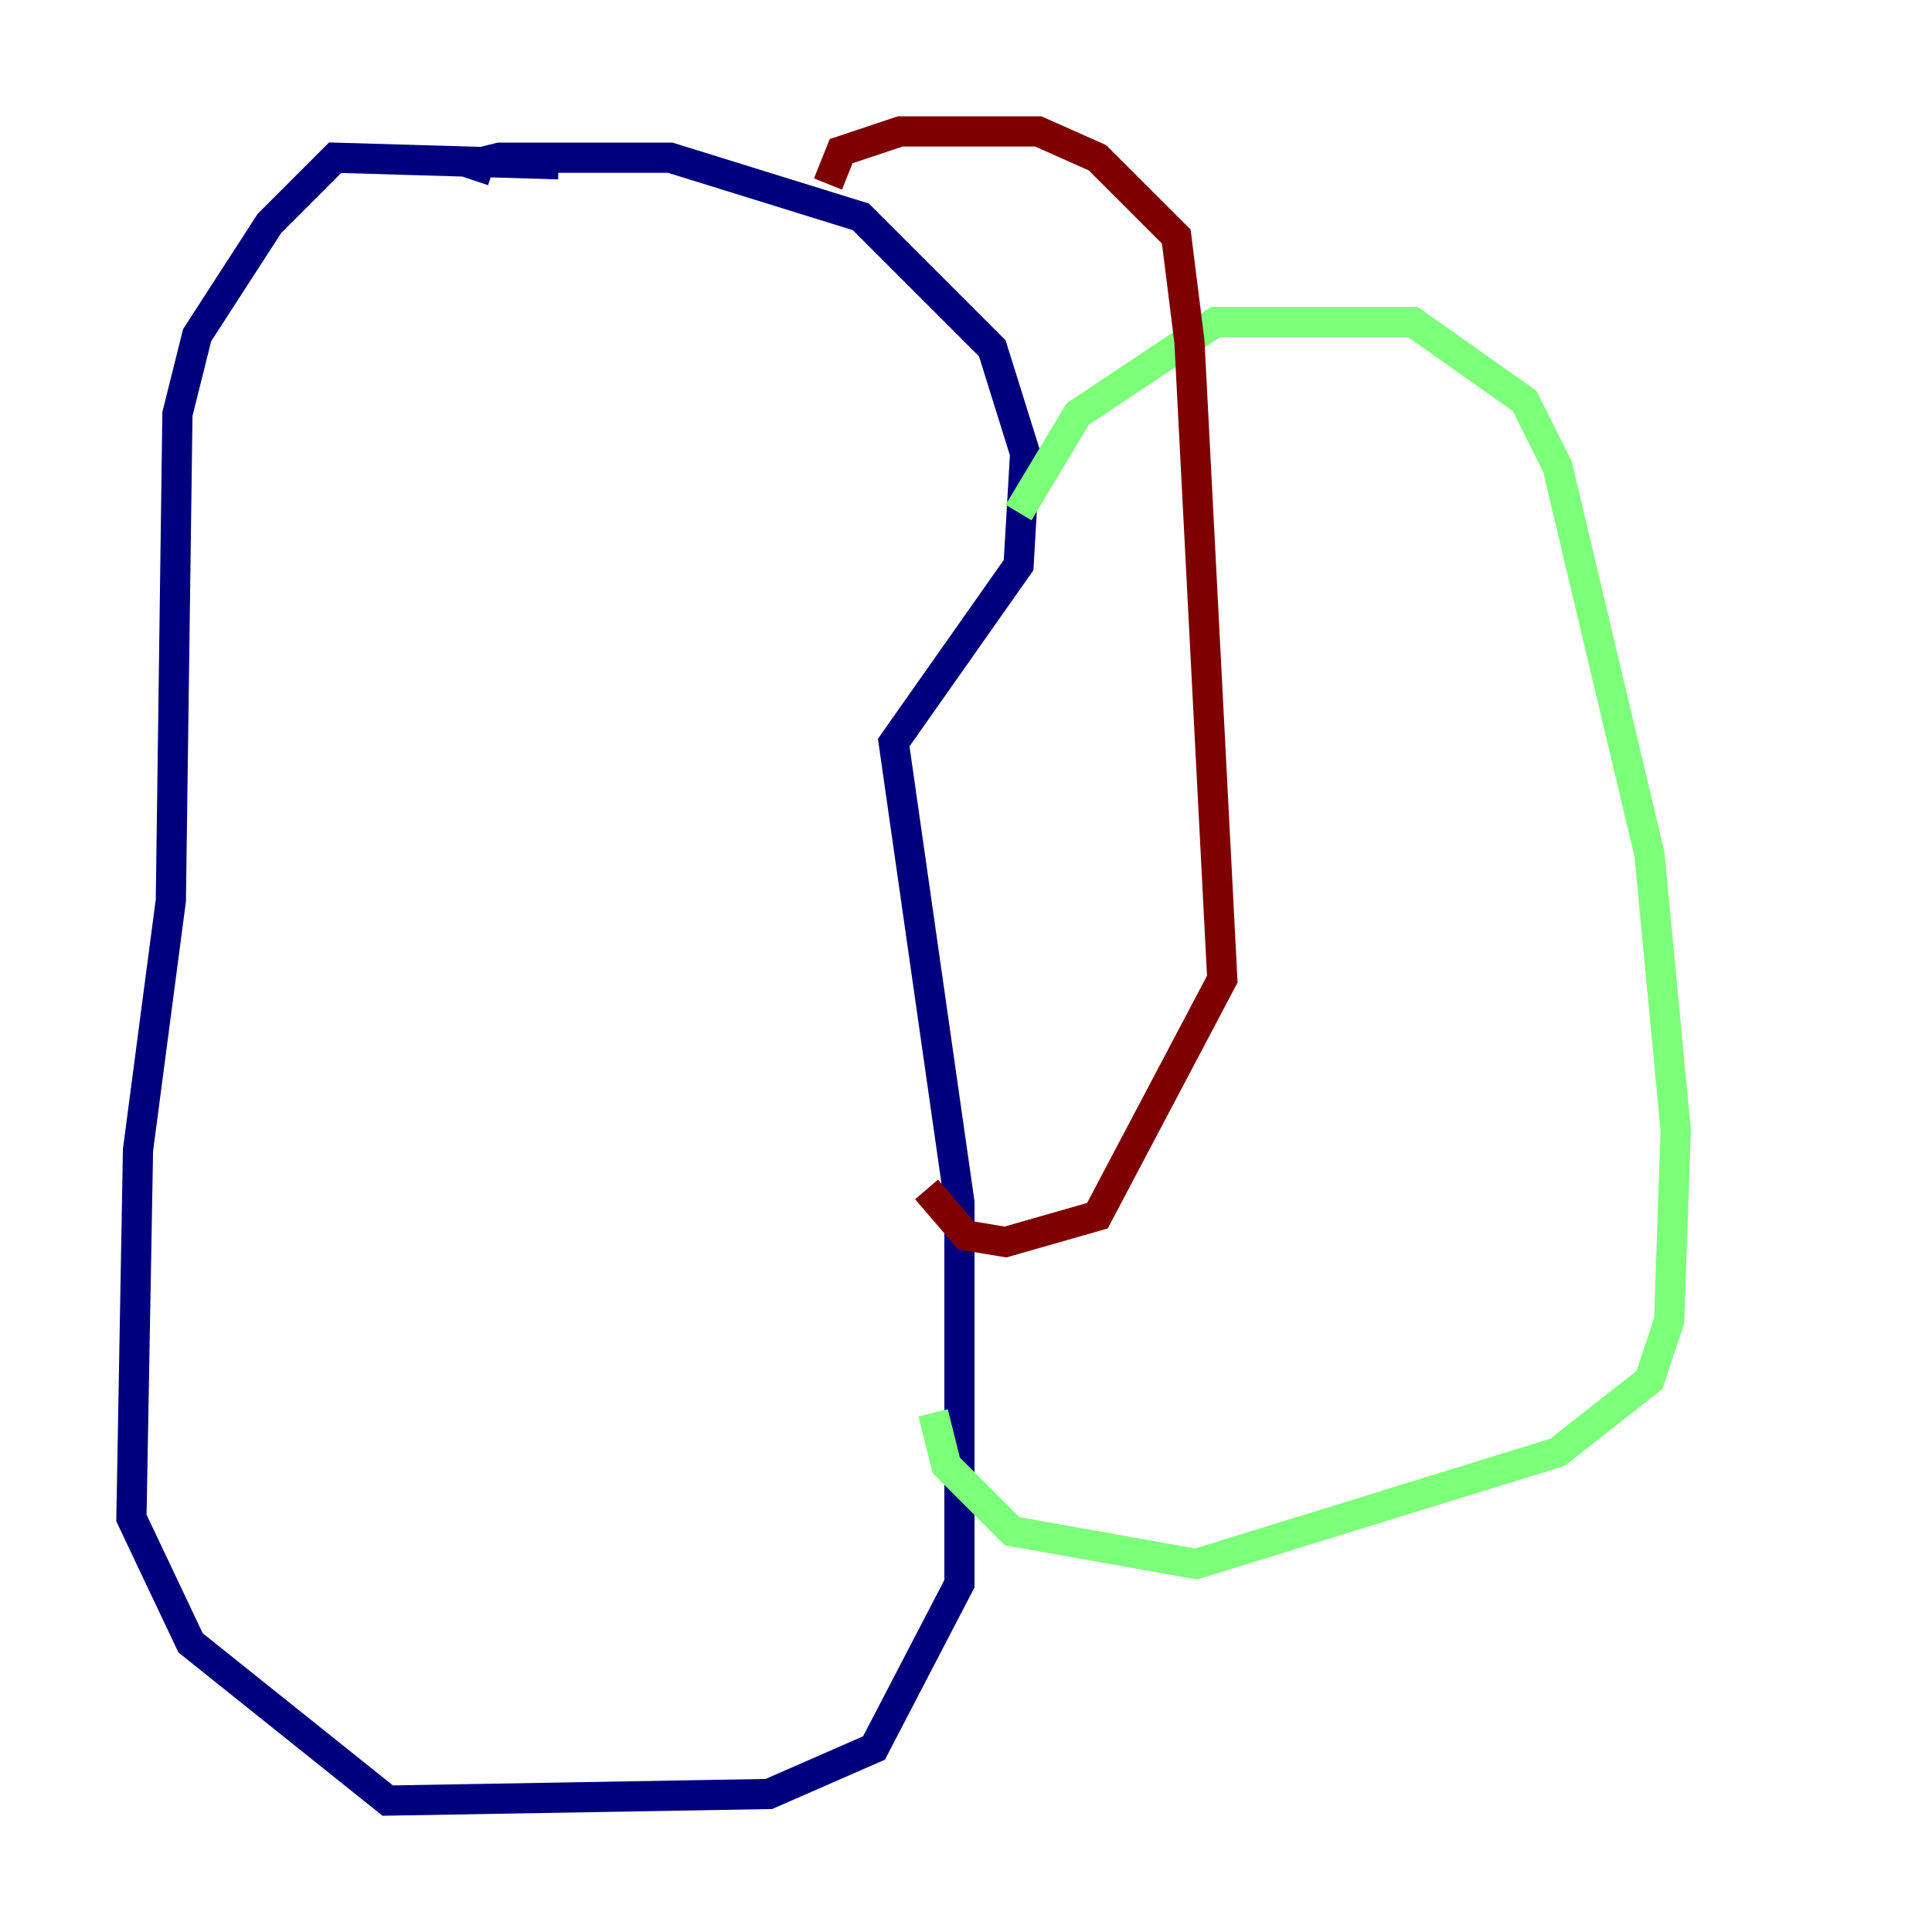 <?xml version="1.0" encoding="utf-8" ?>
<svg baseProfile="tiny" height="128" version="1.2" viewBox="0,0,128,128" width="128" xmlns="http://www.w3.org/2000/svg" xmlns:ev="http://www.w3.org/2001/xml-events" xmlns:xlink="http://www.w3.org/1999/xlink"><defs /><polyline fill="none" points="32.653,11.32 31.347,10.884 33.088,10.449 44.408,10.449 57.034,14.367 65.742,23.075 67.918,30.041 67.483,37.442 59.211,49.197 63.565,79.674 63.565,104.925 57.905,115.809 50.939,118.857 25.687,119.293 12.626,108.844 8.707,100.571 9.143,76.191 11.32,59.646 11.755,27.429 13.061,22.204 17.85,14.803 22.204,10.449 37.007,10.884" stroke="#00007f" stroke-width="2" /><polyline fill="none" points="67.483,33.959 71.401,27.429 80.544,21.333 93.605,21.333 101.007,26.558 103.184,30.912 109.279,56.599 111.02,74.884 110.585,87.51 109.279,91.429 103.184,96.218 79.238,103.619 67.048,101.442 62.694,97.088 61.823,93.605" stroke="#7cff79" stroke-width="2" /><polyline fill="none" points="54.857,12.191 55.728,10.014 59.646,8.707 68.789,8.707 72.707,10.449 77.932,15.674 78.803,22.64 80.98,64.871 72.707,80.544 66.612,82.286 64.0,81.85 61.388,78.803" stroke="#7f0000" stroke-width="2" /></svg>